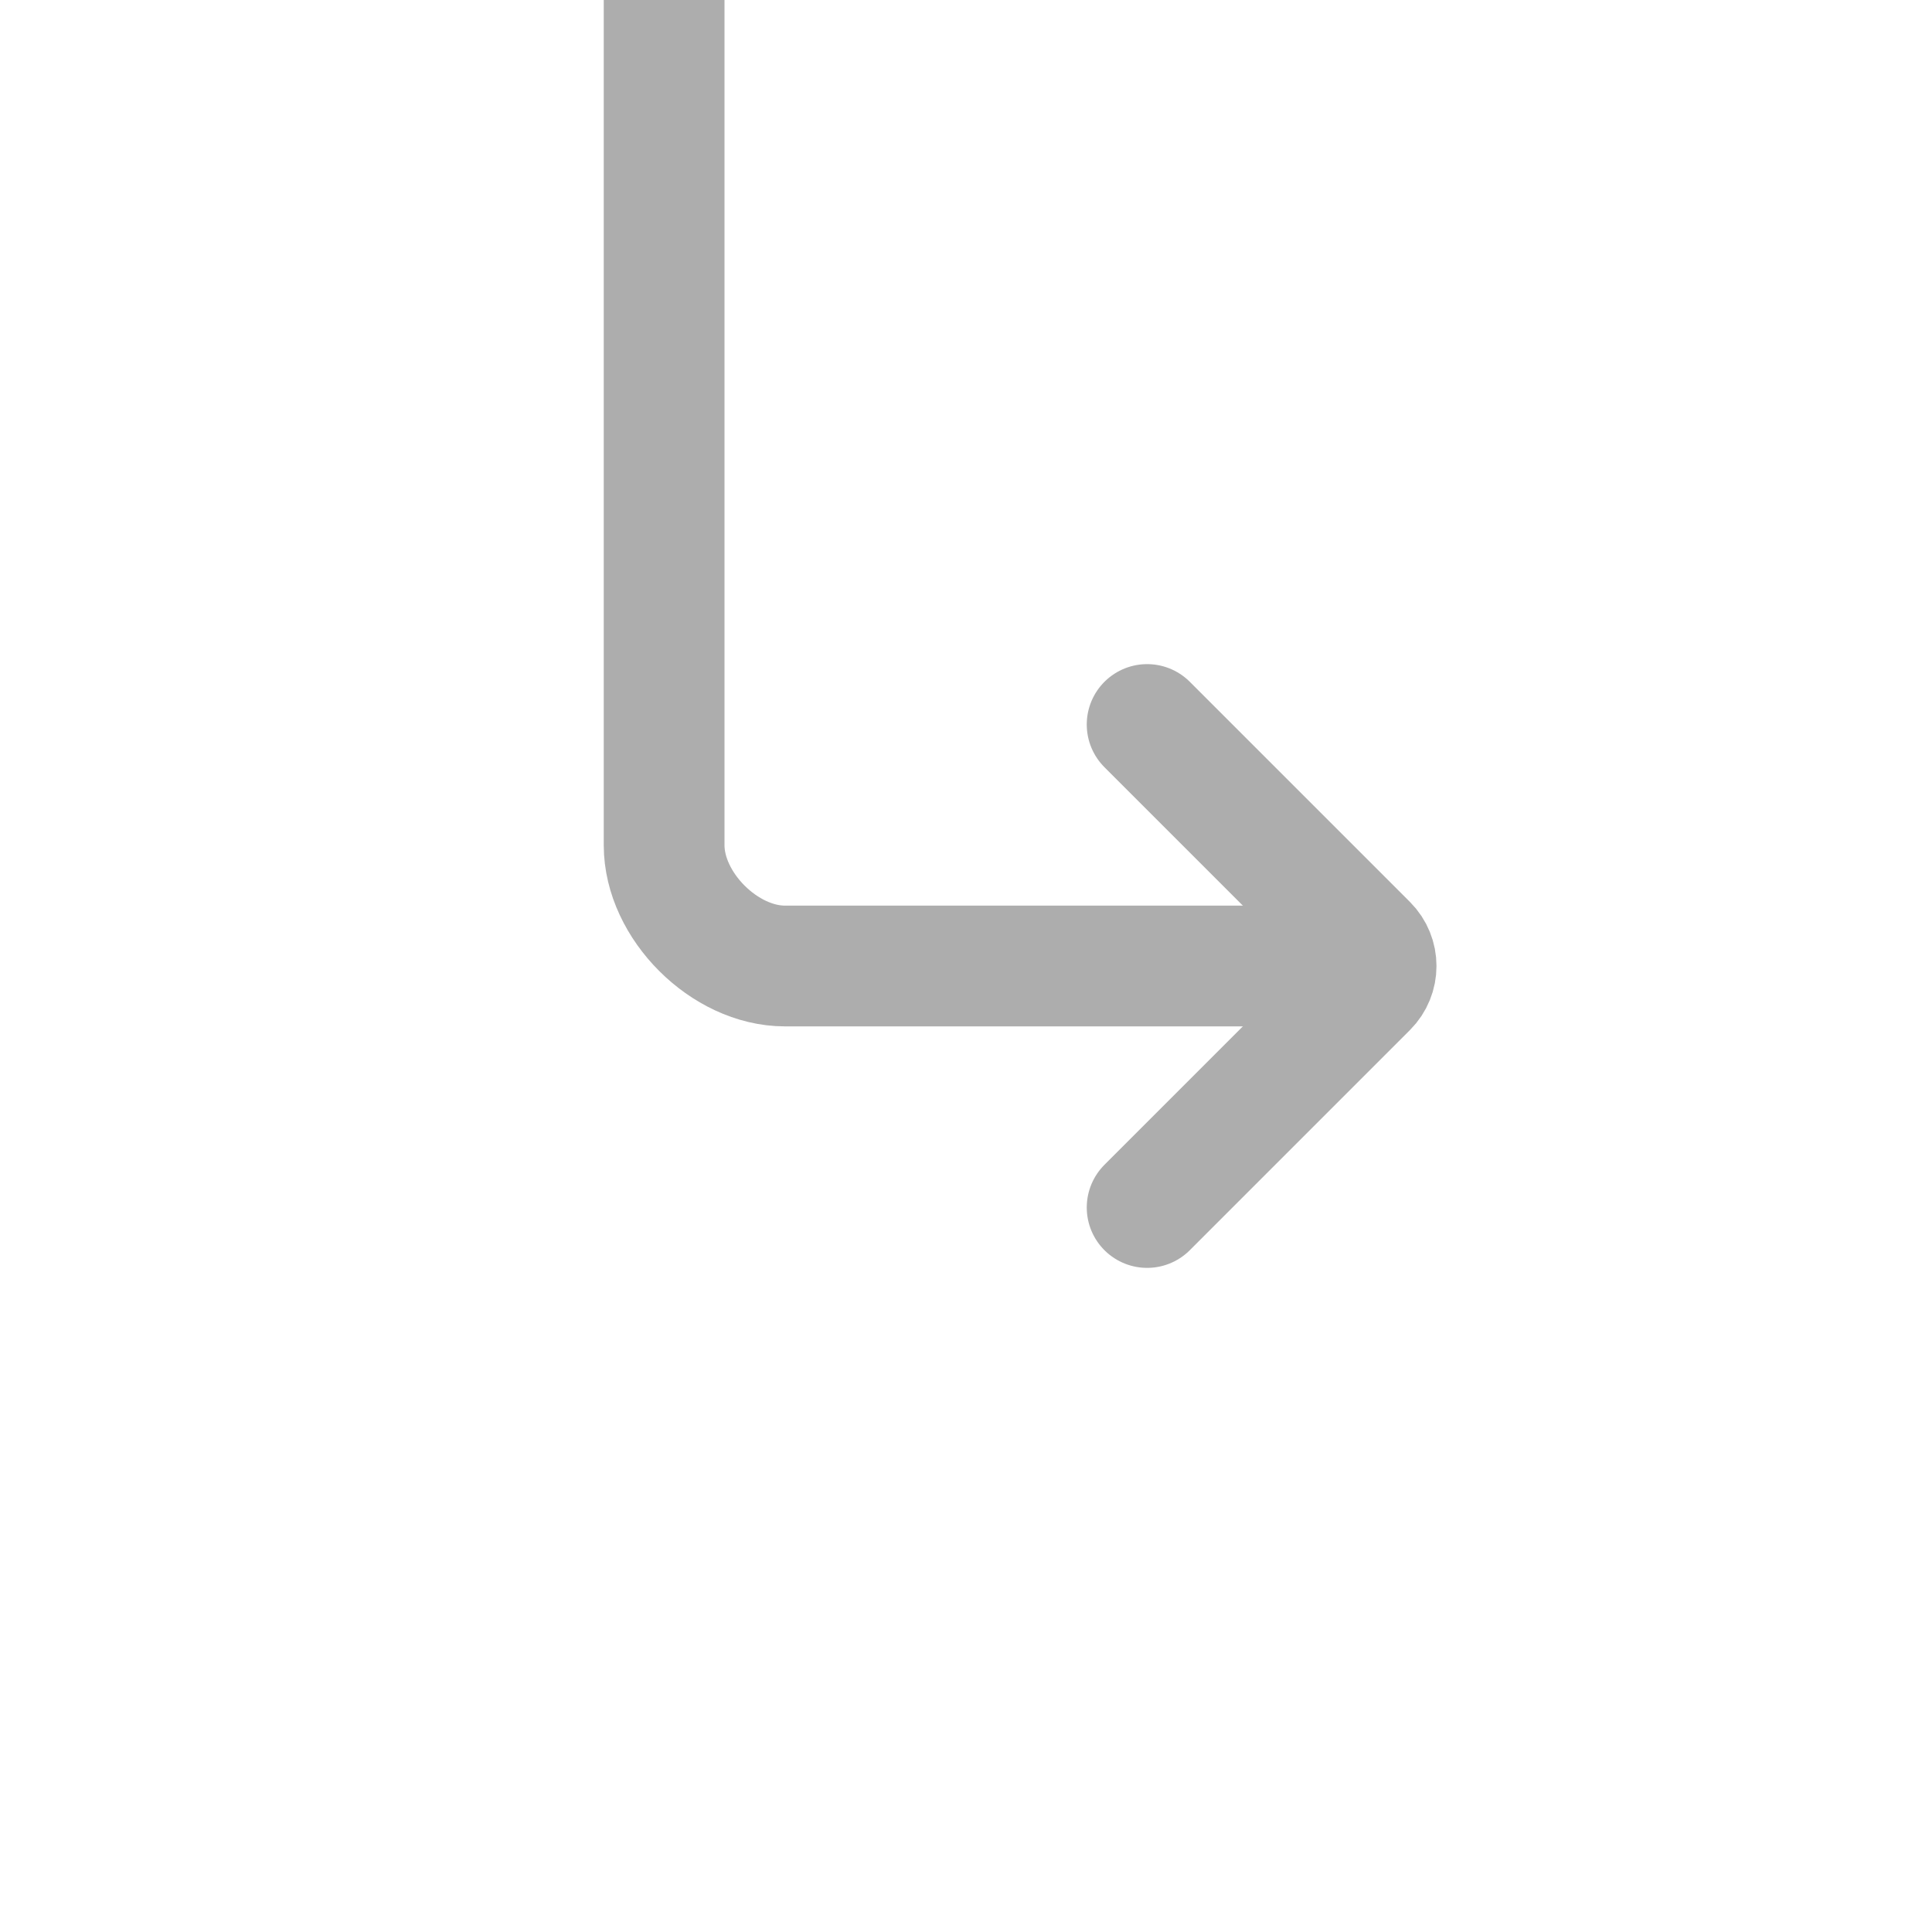 <svg width="64" height="64" viewBox="0 0 64 64" fill="none" xmlns="http://www.w3.org/2000/svg">
<g clip-path="url(#clip0_45_2)">
<path d="M22 0V28C22 30 24 32 26 32H42" stroke="#ADADAD" stroke-width="4" stroke-linecap="square"/>
<path d="M38 40L45.293 32.707C45.683 32.317 45.683 31.683 45.293 31.293L38 24" stroke="#ADADAD" stroke-width="4" stroke-linecap="round"/>
</g>
<defs>
<clipPath id="clip0_45_2">
<rect width="64" height="64" fill="white"/>
</clipPath>
</defs>
</svg>
